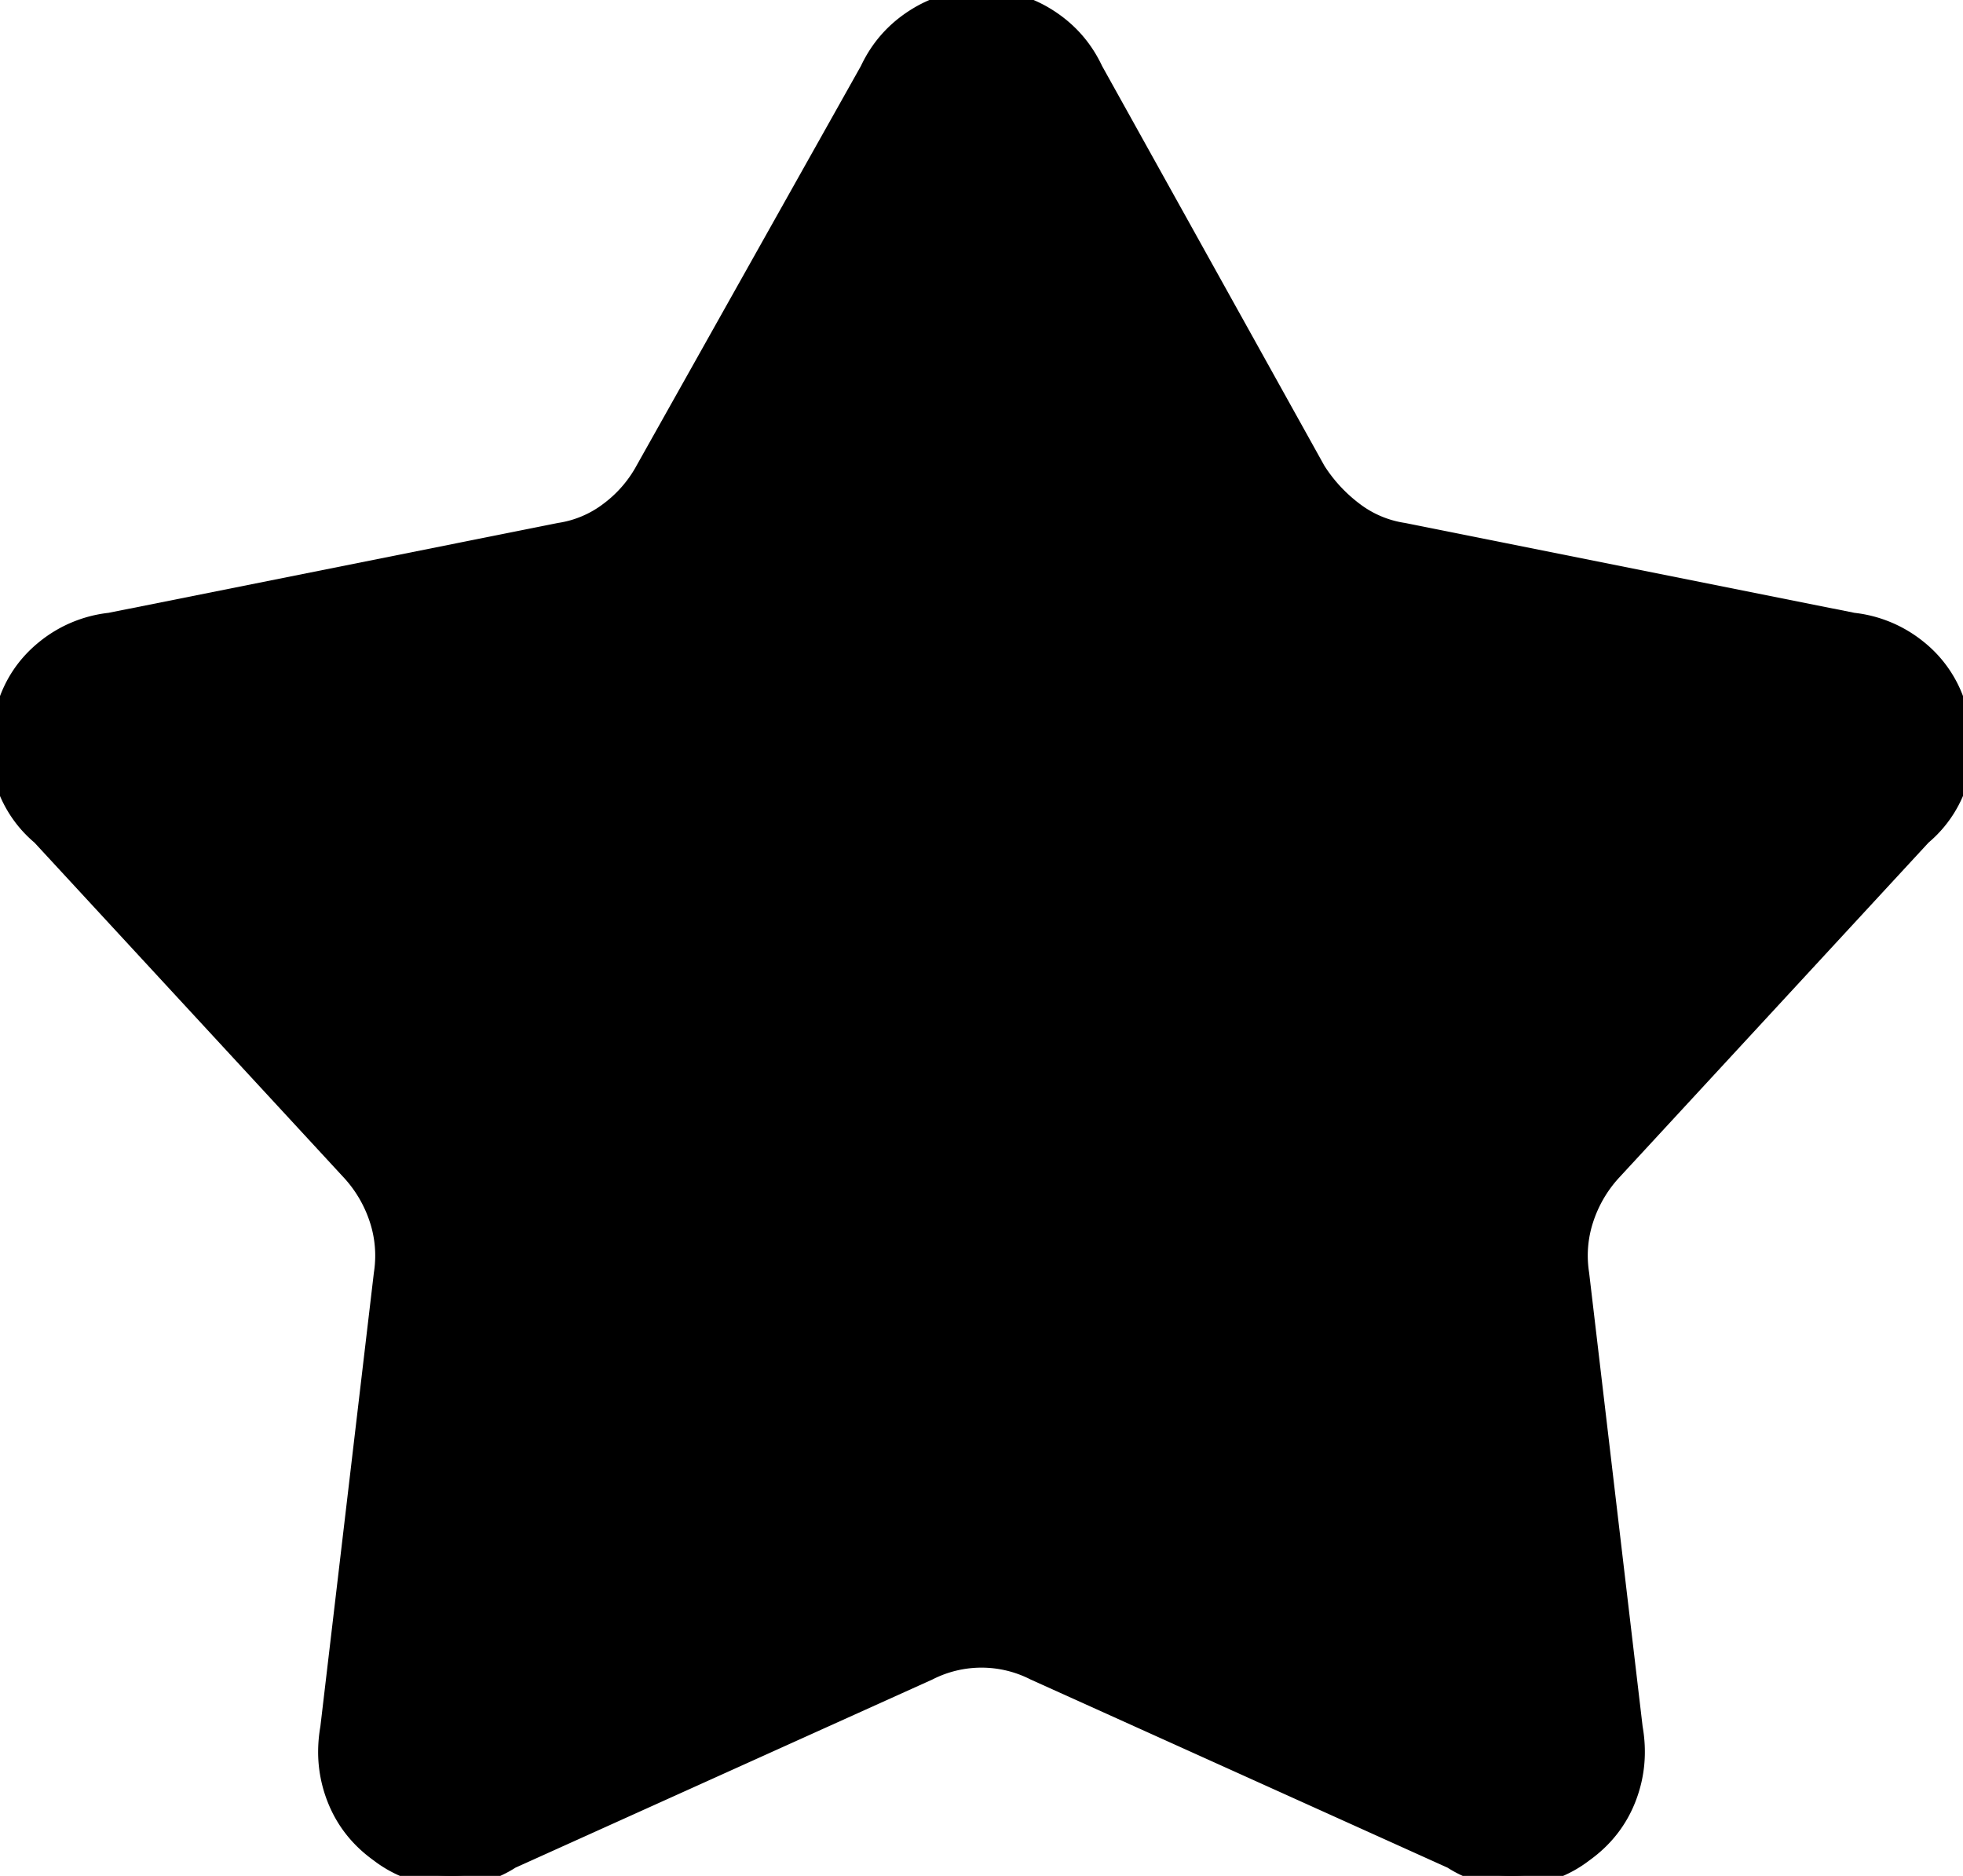 <svg width="89.537" height="85.557" viewBox="0 0 89.537 85.557" xmlns="http://www.w3.org/2000/svg"><g id="svgGroup" stroke-linecap="round" fill-rule="evenodd" font-size="9pt" stroke="#000" stroke-width="0.25mm" fill="#000" style="stroke:#000;stroke-width:0.25mm;fill:#000"><path d="M 49.847 3.223 L 60.003 21.485 Q 60.686 22.559 61.712 23.34 A 4.979 4.979 0 0 0 64.007 24.317 L 84.515 28.418 A 5.61 5.61 0 0 1 87.444 29.639 A 5.28 5.28 0 0 1 89.202 32.227 Q 89.788 33.789 89.348 35.401 A 5.248 5.248 0 0 1 87.64 38.086 L 73.479 53.418 A 5.977 5.977 0 0 0 72.21 55.615 A 5.381 5.381 0 0 0 71.949 57.265 A 5.523 5.523 0 0 0 72.015 58.106 L 74.456 78.809 Q 74.749 80.469 74.163 81.983 Q 73.577 83.496 72.21 84.473 Q 70.94 85.449 69.28 85.547 A 5.604 5.604 0 0 1 68.951 85.557 A 4.89 4.89 0 0 1 66.253 84.766 L 47.21 76.172 A 5.393 5.393 0 0 0 44.768 75.586 A 5.393 5.393 0 0 0 42.327 76.172 L 23.284 84.766 A 4.89 4.89 0 0 1 20.586 85.557 A 5.604 5.604 0 0 1 20.257 85.547 A 5.193 5.193 0 0 1 17.327 84.473 Q 15.96 83.496 15.374 81.983 A 5.723 5.723 0 0 1 14.983 79.899 A 6.267 6.267 0 0 1 15.081 78.809 L 17.522 58.106 A 5.523 5.523 0 0 0 17.587 57.265 A 5.381 5.381 0 0 0 17.327 55.615 A 5.977 5.977 0 0 0 16.057 53.418 L 1.897 38.086 A 5.248 5.248 0 0 1 0.188 35.401 Q -0.251 33.789 0.335 32.227 Q 0.823 30.664 2.093 29.639 A 5.61 5.61 0 0 1 5.022 28.418 L 25.53 24.317 A 4.979 4.979 0 0 0 27.825 23.34 A 5.841 5.841 0 0 0 29.395 21.56 A 5.681 5.681 0 0 0 29.436 21.485 L 39.69 3.223 Q 40.374 1.758 41.741 0.879 Q 43.108 0 44.768 0 Q 46.429 0 47.796 0.879 Q 49.163 1.758 49.847 3.223 Z" vector-effect="non-scaling-stroke"/></g></svg>